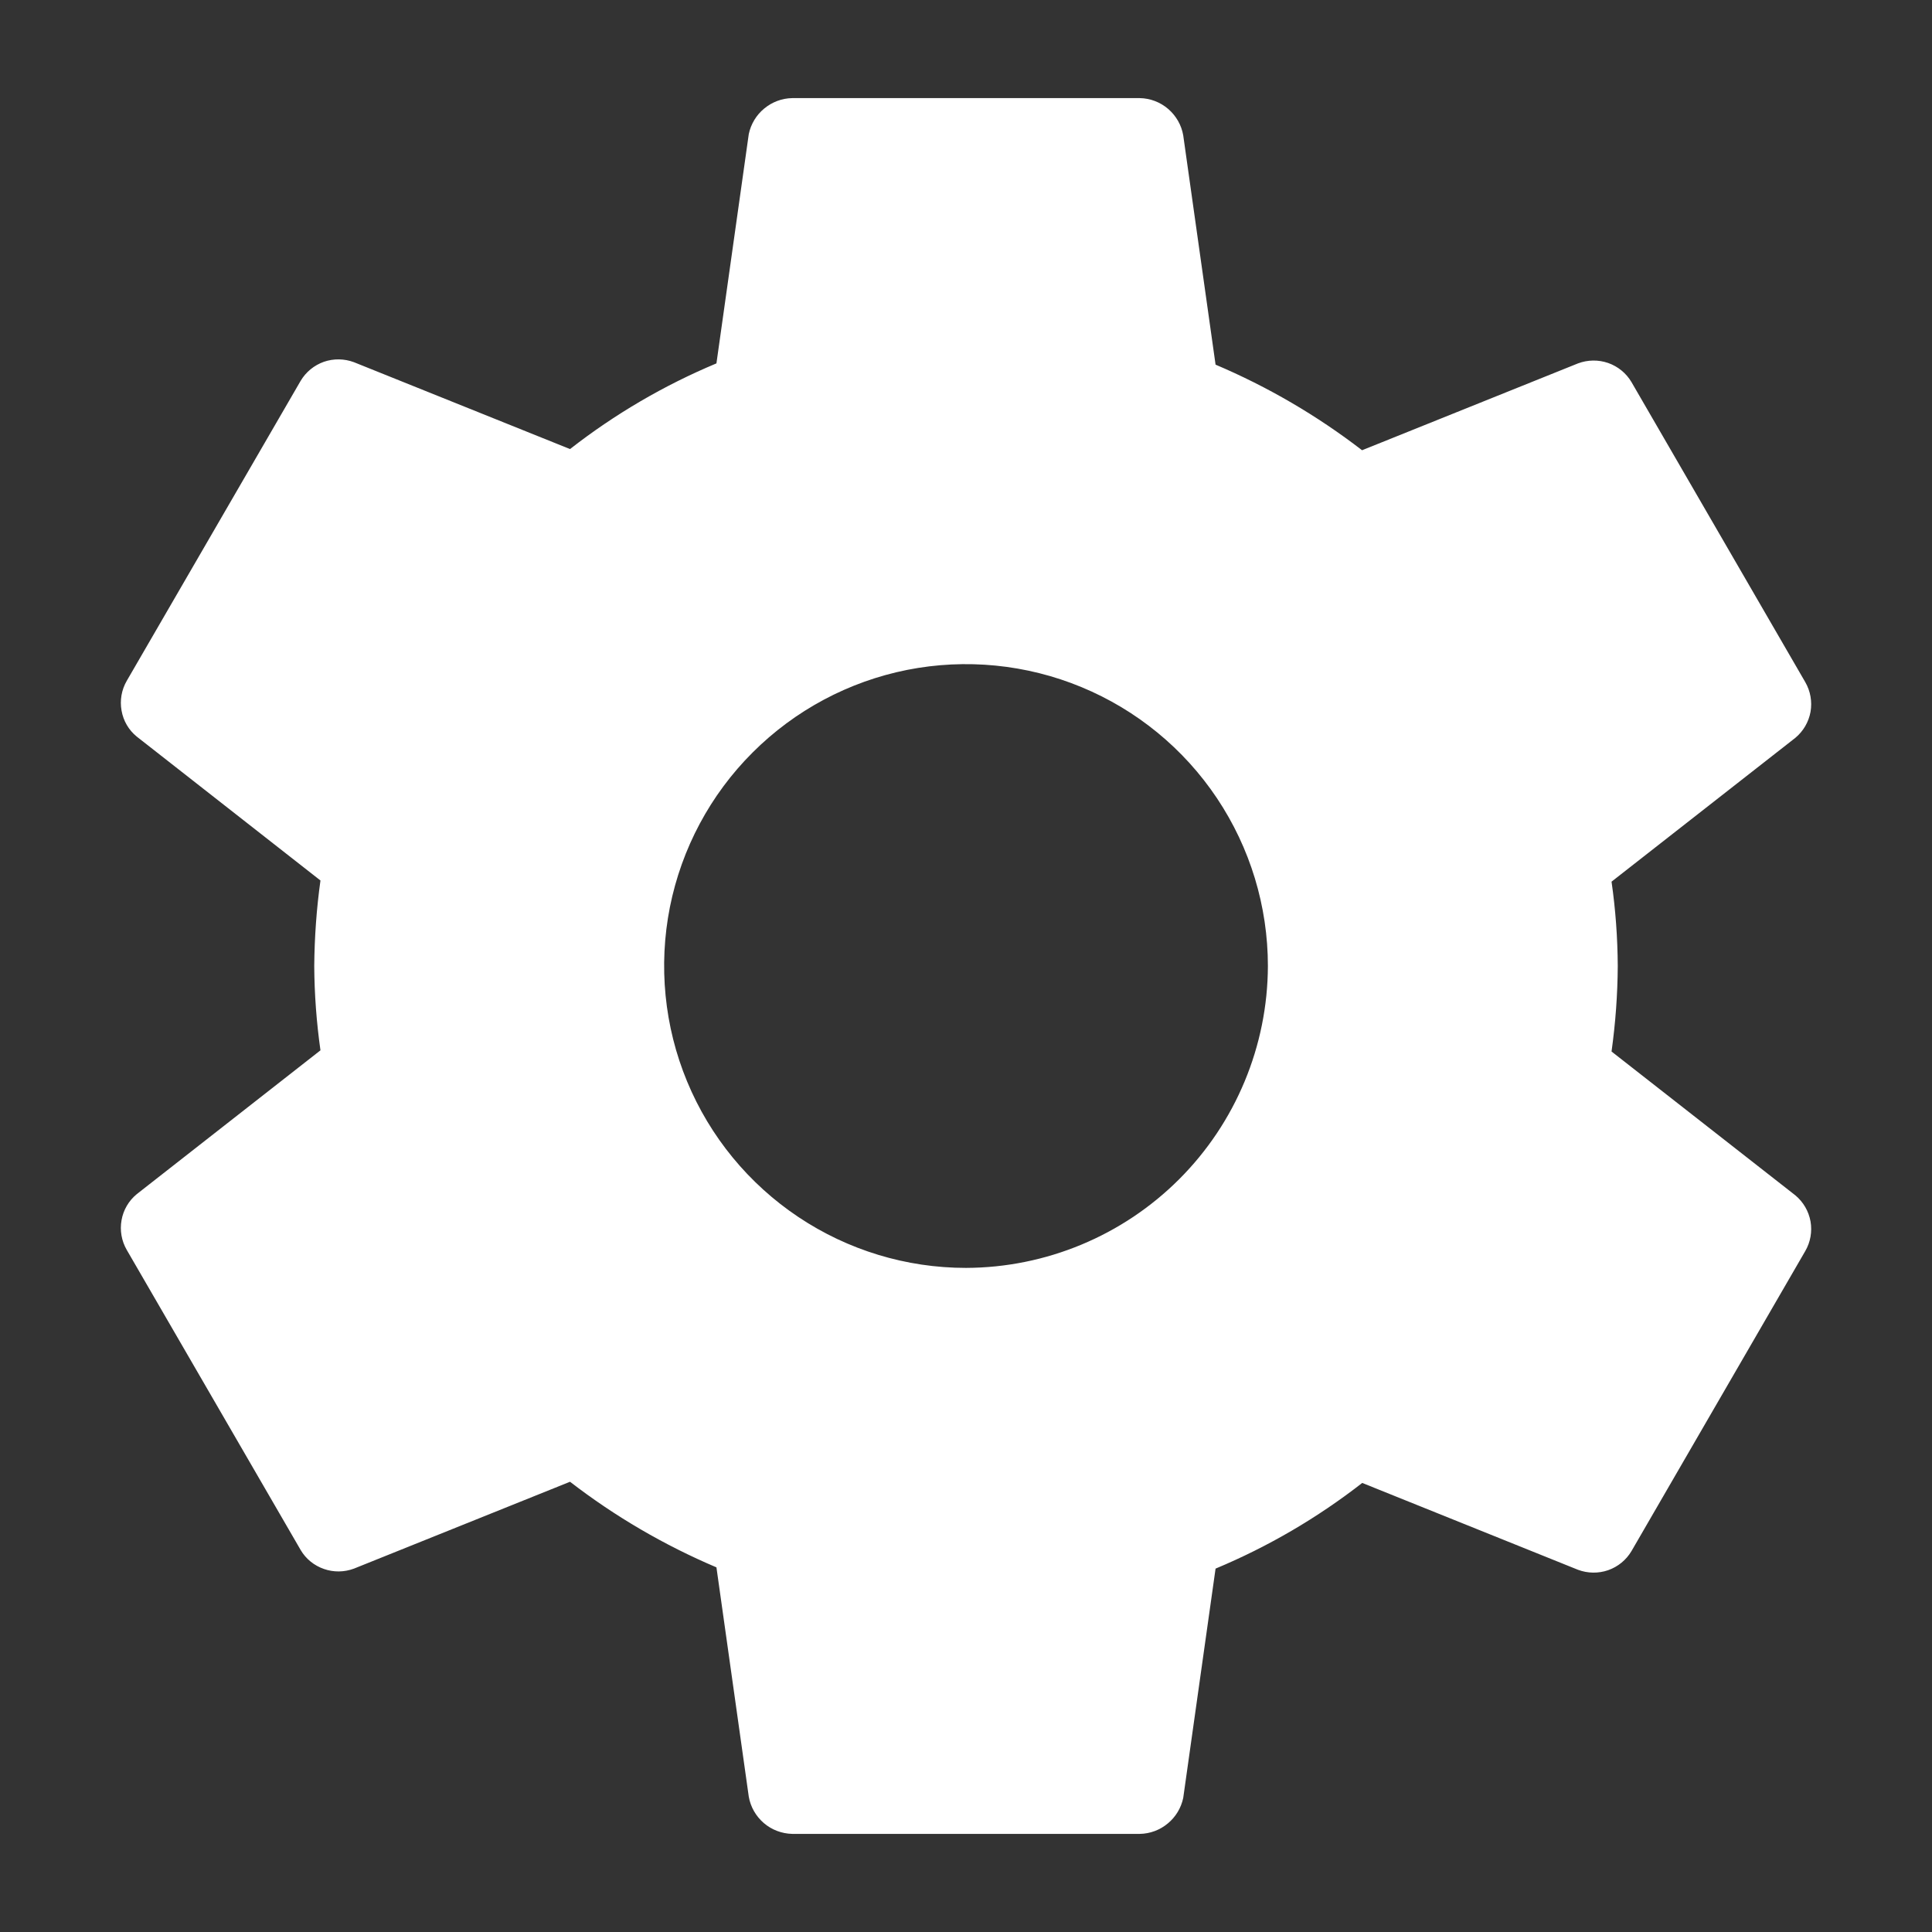 <svg width="23" height="23" viewBox="0 0 23 23" fill="none" xmlns="http://www.w3.org/2000/svg">
<rect x="0" y="0" width="23" height="23" fill="#333333" stroke="none"/>
<path d="M11.5 15.094C10.789 15.094 10.095 14.883 9.504 14.488C8.913 14.093 8.452 13.532 8.18 12.875C7.908 12.219 7.837 11.496 7.975 10.799C8.114 10.102 8.456 9.461 8.959 8.959C9.462 8.456 10.102 8.114 10.799 7.975C11.496 7.837 12.219 7.908 12.875 8.18C13.532 8.452 14.093 8.912 14.488 9.503C14.883 10.094 15.094 10.789 15.094 11.5C15.091 12.452 14.711 13.365 14.038 14.038C13.365 14.711 12.452 15.091 11.5 15.094V15.094ZM19.259 11.5C19.257 11.164 19.233 10.829 19.185 10.496L21.373 8.784C21.468 8.705 21.532 8.595 21.554 8.474C21.575 8.352 21.553 8.227 21.491 8.12L19.422 4.548C19.359 4.442 19.261 4.362 19.144 4.321C19.028 4.281 18.901 4.283 18.786 4.326L16.215 5.36C15.679 4.947 15.093 4.605 14.471 4.341L14.086 1.611C14.065 1.489 14.001 1.378 13.907 1.297C13.813 1.216 13.693 1.17 13.569 1.168H9.431C9.309 1.17 9.192 1.214 9.098 1.292C9.004 1.369 8.939 1.477 8.914 1.596L8.529 4.326C7.905 4.587 7.319 4.93 6.786 5.346L4.214 4.312C4.099 4.269 3.972 4.267 3.856 4.307C3.74 4.348 3.642 4.428 3.579 4.534L1.509 8.105C1.447 8.212 1.425 8.337 1.447 8.459C1.468 8.581 1.532 8.691 1.628 8.769L3.815 10.482C3.768 10.819 3.744 11.159 3.741 11.5C3.743 11.836 3.768 12.171 3.815 12.504L1.628 14.216C1.532 14.295 1.468 14.405 1.447 14.526C1.425 14.648 1.447 14.773 1.509 14.88L3.579 18.452C3.641 18.558 3.74 18.638 3.856 18.678C3.972 18.719 4.099 18.717 4.214 18.674L6.786 17.64C7.321 18.053 7.907 18.395 8.529 18.659L8.914 21.389C8.935 21.511 8.999 21.622 9.093 21.703C9.187 21.784 9.307 21.829 9.431 21.832H13.569C13.691 21.83 13.809 21.786 13.902 21.708C13.996 21.631 14.061 21.523 14.086 21.404L14.471 18.674C15.096 18.413 15.683 18.07 16.217 17.654L18.786 18.688C18.901 18.731 19.028 18.733 19.144 18.693C19.261 18.652 19.359 18.572 19.422 18.466L21.491 14.894C21.553 14.788 21.575 14.662 21.554 14.541C21.532 14.419 21.468 14.309 21.373 14.23L19.185 12.518C19.232 12.181 19.257 11.841 19.259 11.5V11.5Z" fill="white"/>
</svg>
